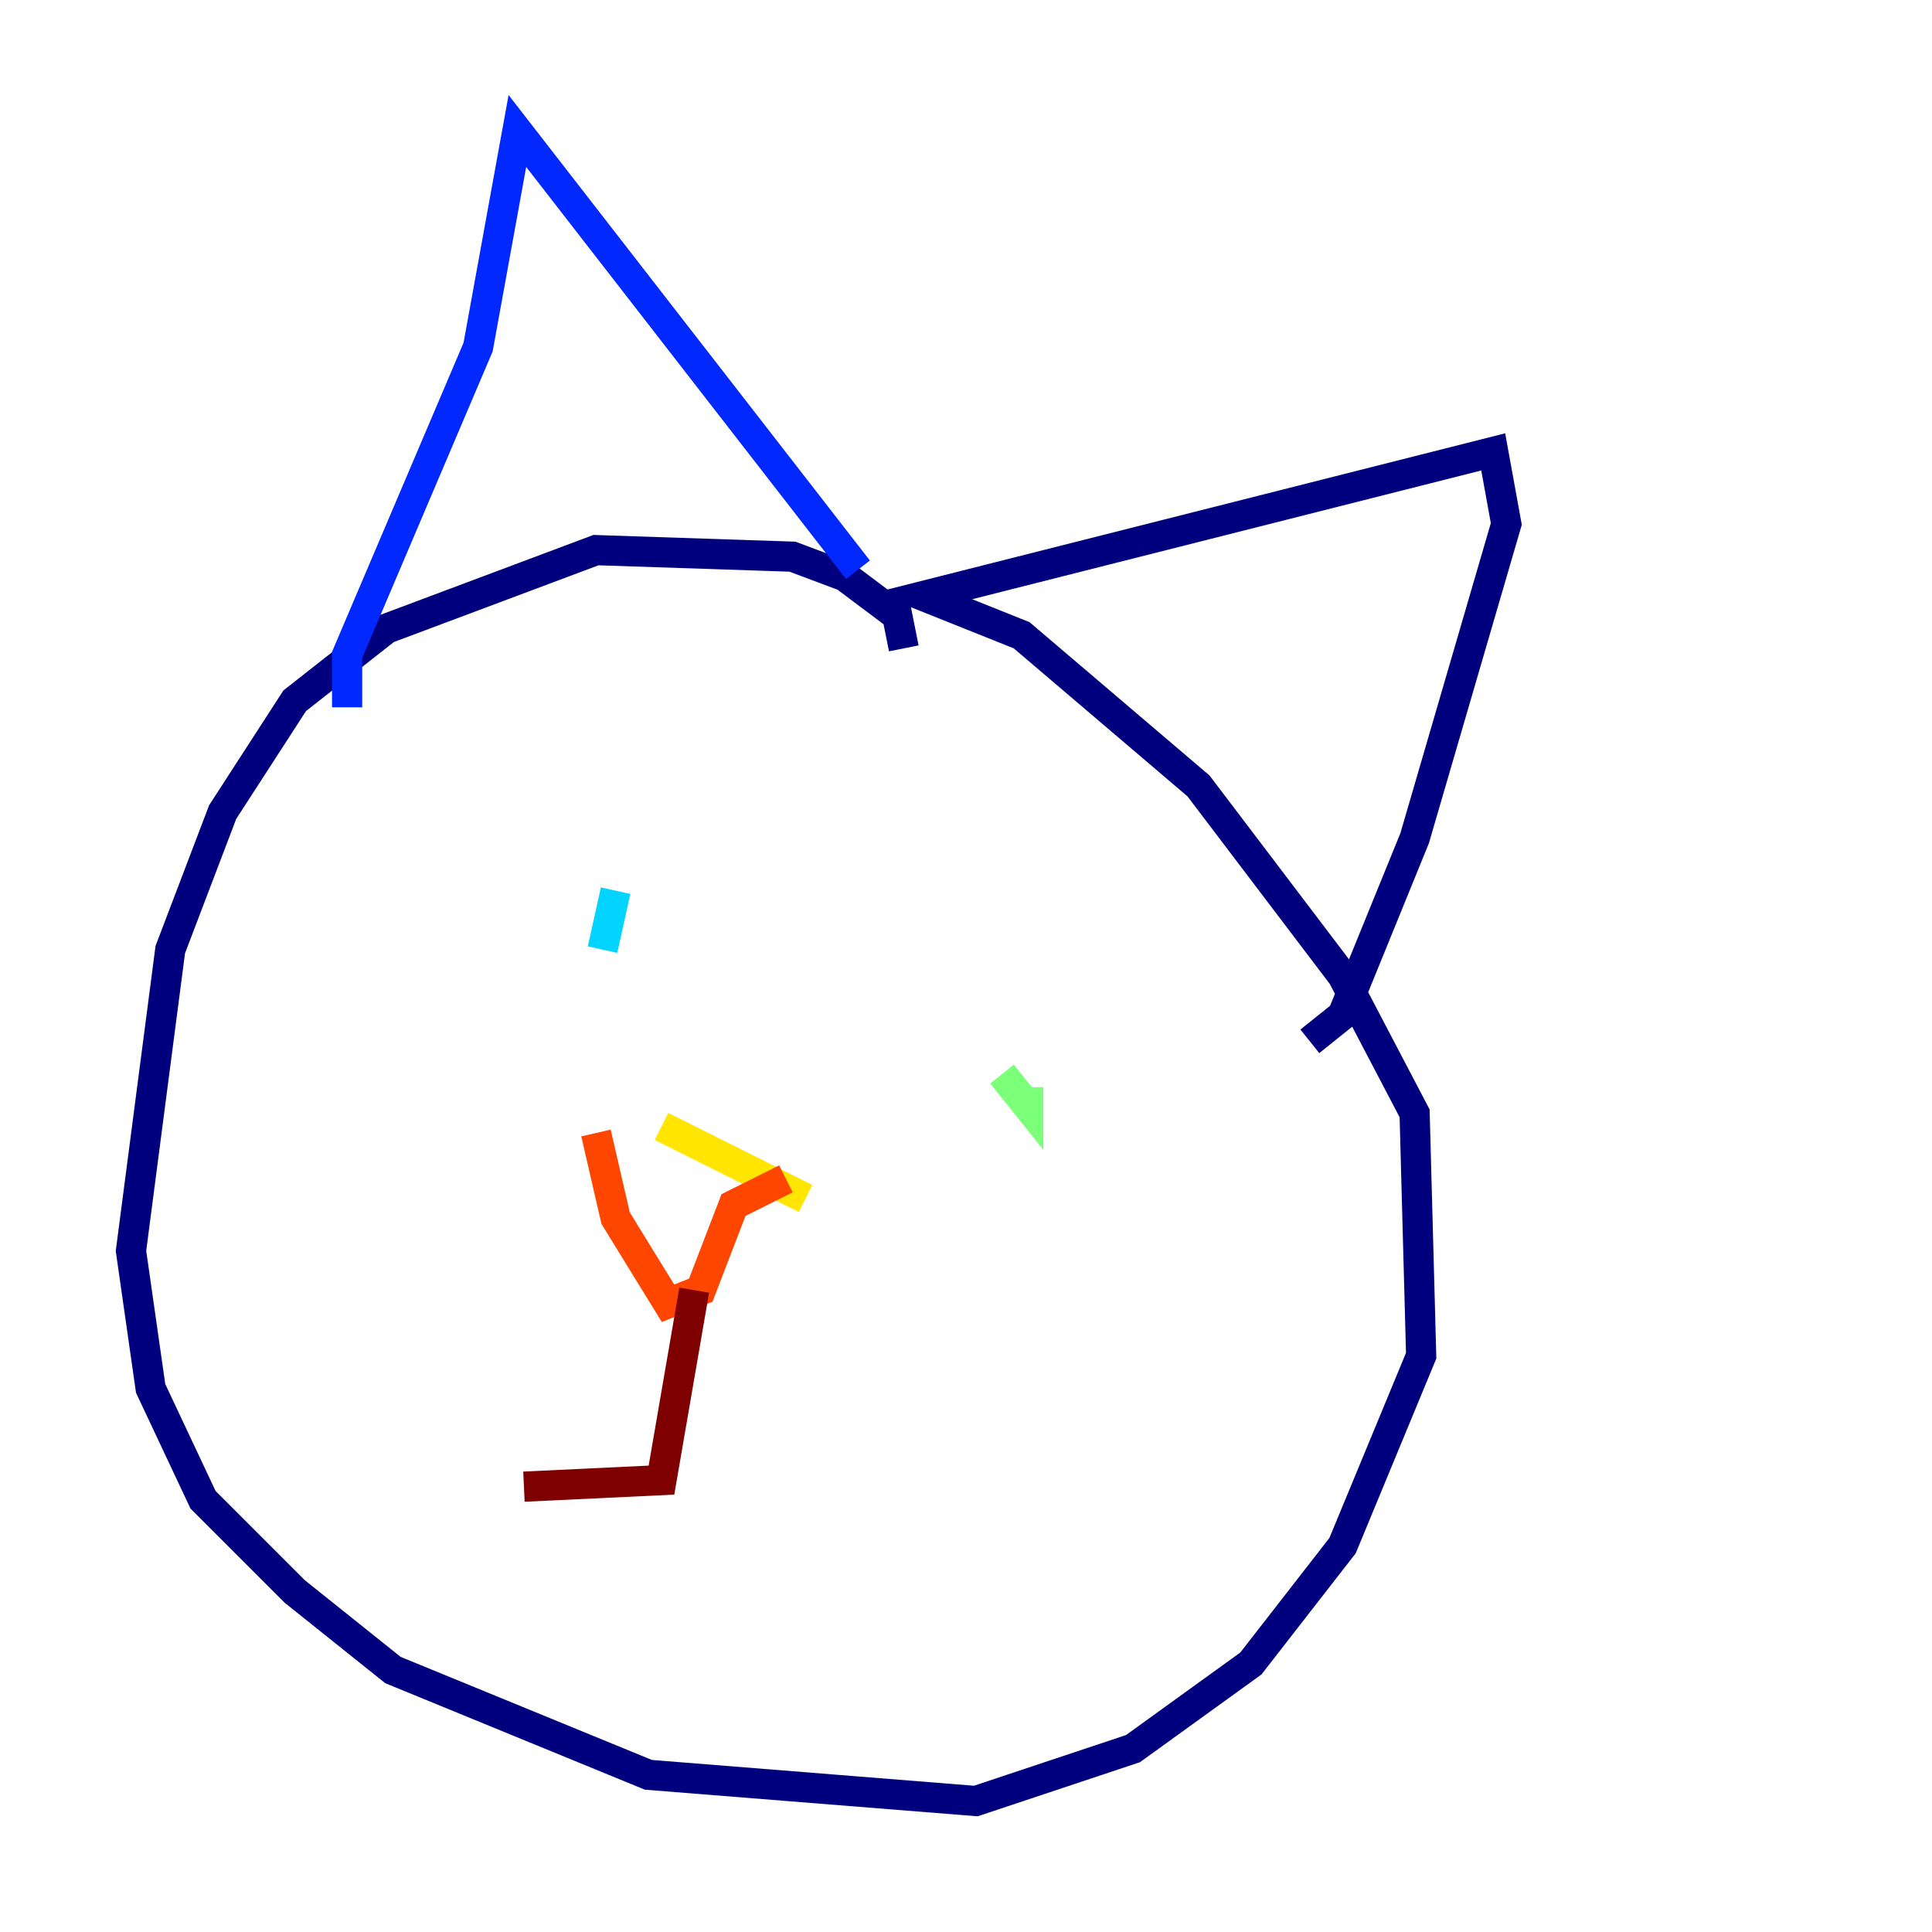 <?xml version="1.0" encoding="utf-8" ?>
<svg baseProfile="tiny" height="128" version="1.2" viewBox="0,0,128,128" width="128" xmlns="http://www.w3.org/2000/svg" xmlns:ev="http://www.w3.org/2001/xml-events" xmlns:xlink="http://www.w3.org/1999/xlink"><defs /><polyline fill="none" points="59.878,42.956 59.444,40.786 55.973,38.183 52.502,36.881 39.485,36.447 25.6,41.654 19.525,46.427 14.752,53.803 11.281,62.915 8.678,82.875 9.98,91.986 13.451,99.363 19.525,105.437 26.034,110.644 42.956,117.586 64.651,119.322 75.064,115.851 82.875,110.21 88.949,102.4 94.156,89.817 93.722,73.763 88.949,64.651 79.403,52.068 67.688,42.088 61.18,39.485 98.929,29.939 99.797,34.712 93.722,55.539 88.949,67.254 86.78,68.99" stroke="#00007f" stroke-width="2" /><polyline fill="none" points="22.997,46.861 22.997,43.39 31.675,22.997 34.278,8.678 56.841,37.749" stroke="#0028ff" stroke-width="2" /><polyline fill="none" points="40.786,59.01 39.919,62.915" stroke="#00d4ff" stroke-width="2" /><polyline fill="none" points="66.386,71.159 68.122,73.329 68.122,72.027" stroke="#7cff79" stroke-width="2" /><polyline fill="none" points="43.824,74.63 53.37,79.403" stroke="#ffe500" stroke-width="2" /><polyline fill="none" points="39.485,75.064 40.786,80.705 44.258,86.346 46.427,85.478 48.597,79.837 52.068,78.102" stroke="#ff4600" stroke-width="2" /><polyline fill="none" points="45.993,85.478 43.824,98.061 34.712,98.495" stroke="#7f0000" stroke-width="2" /></svg>
